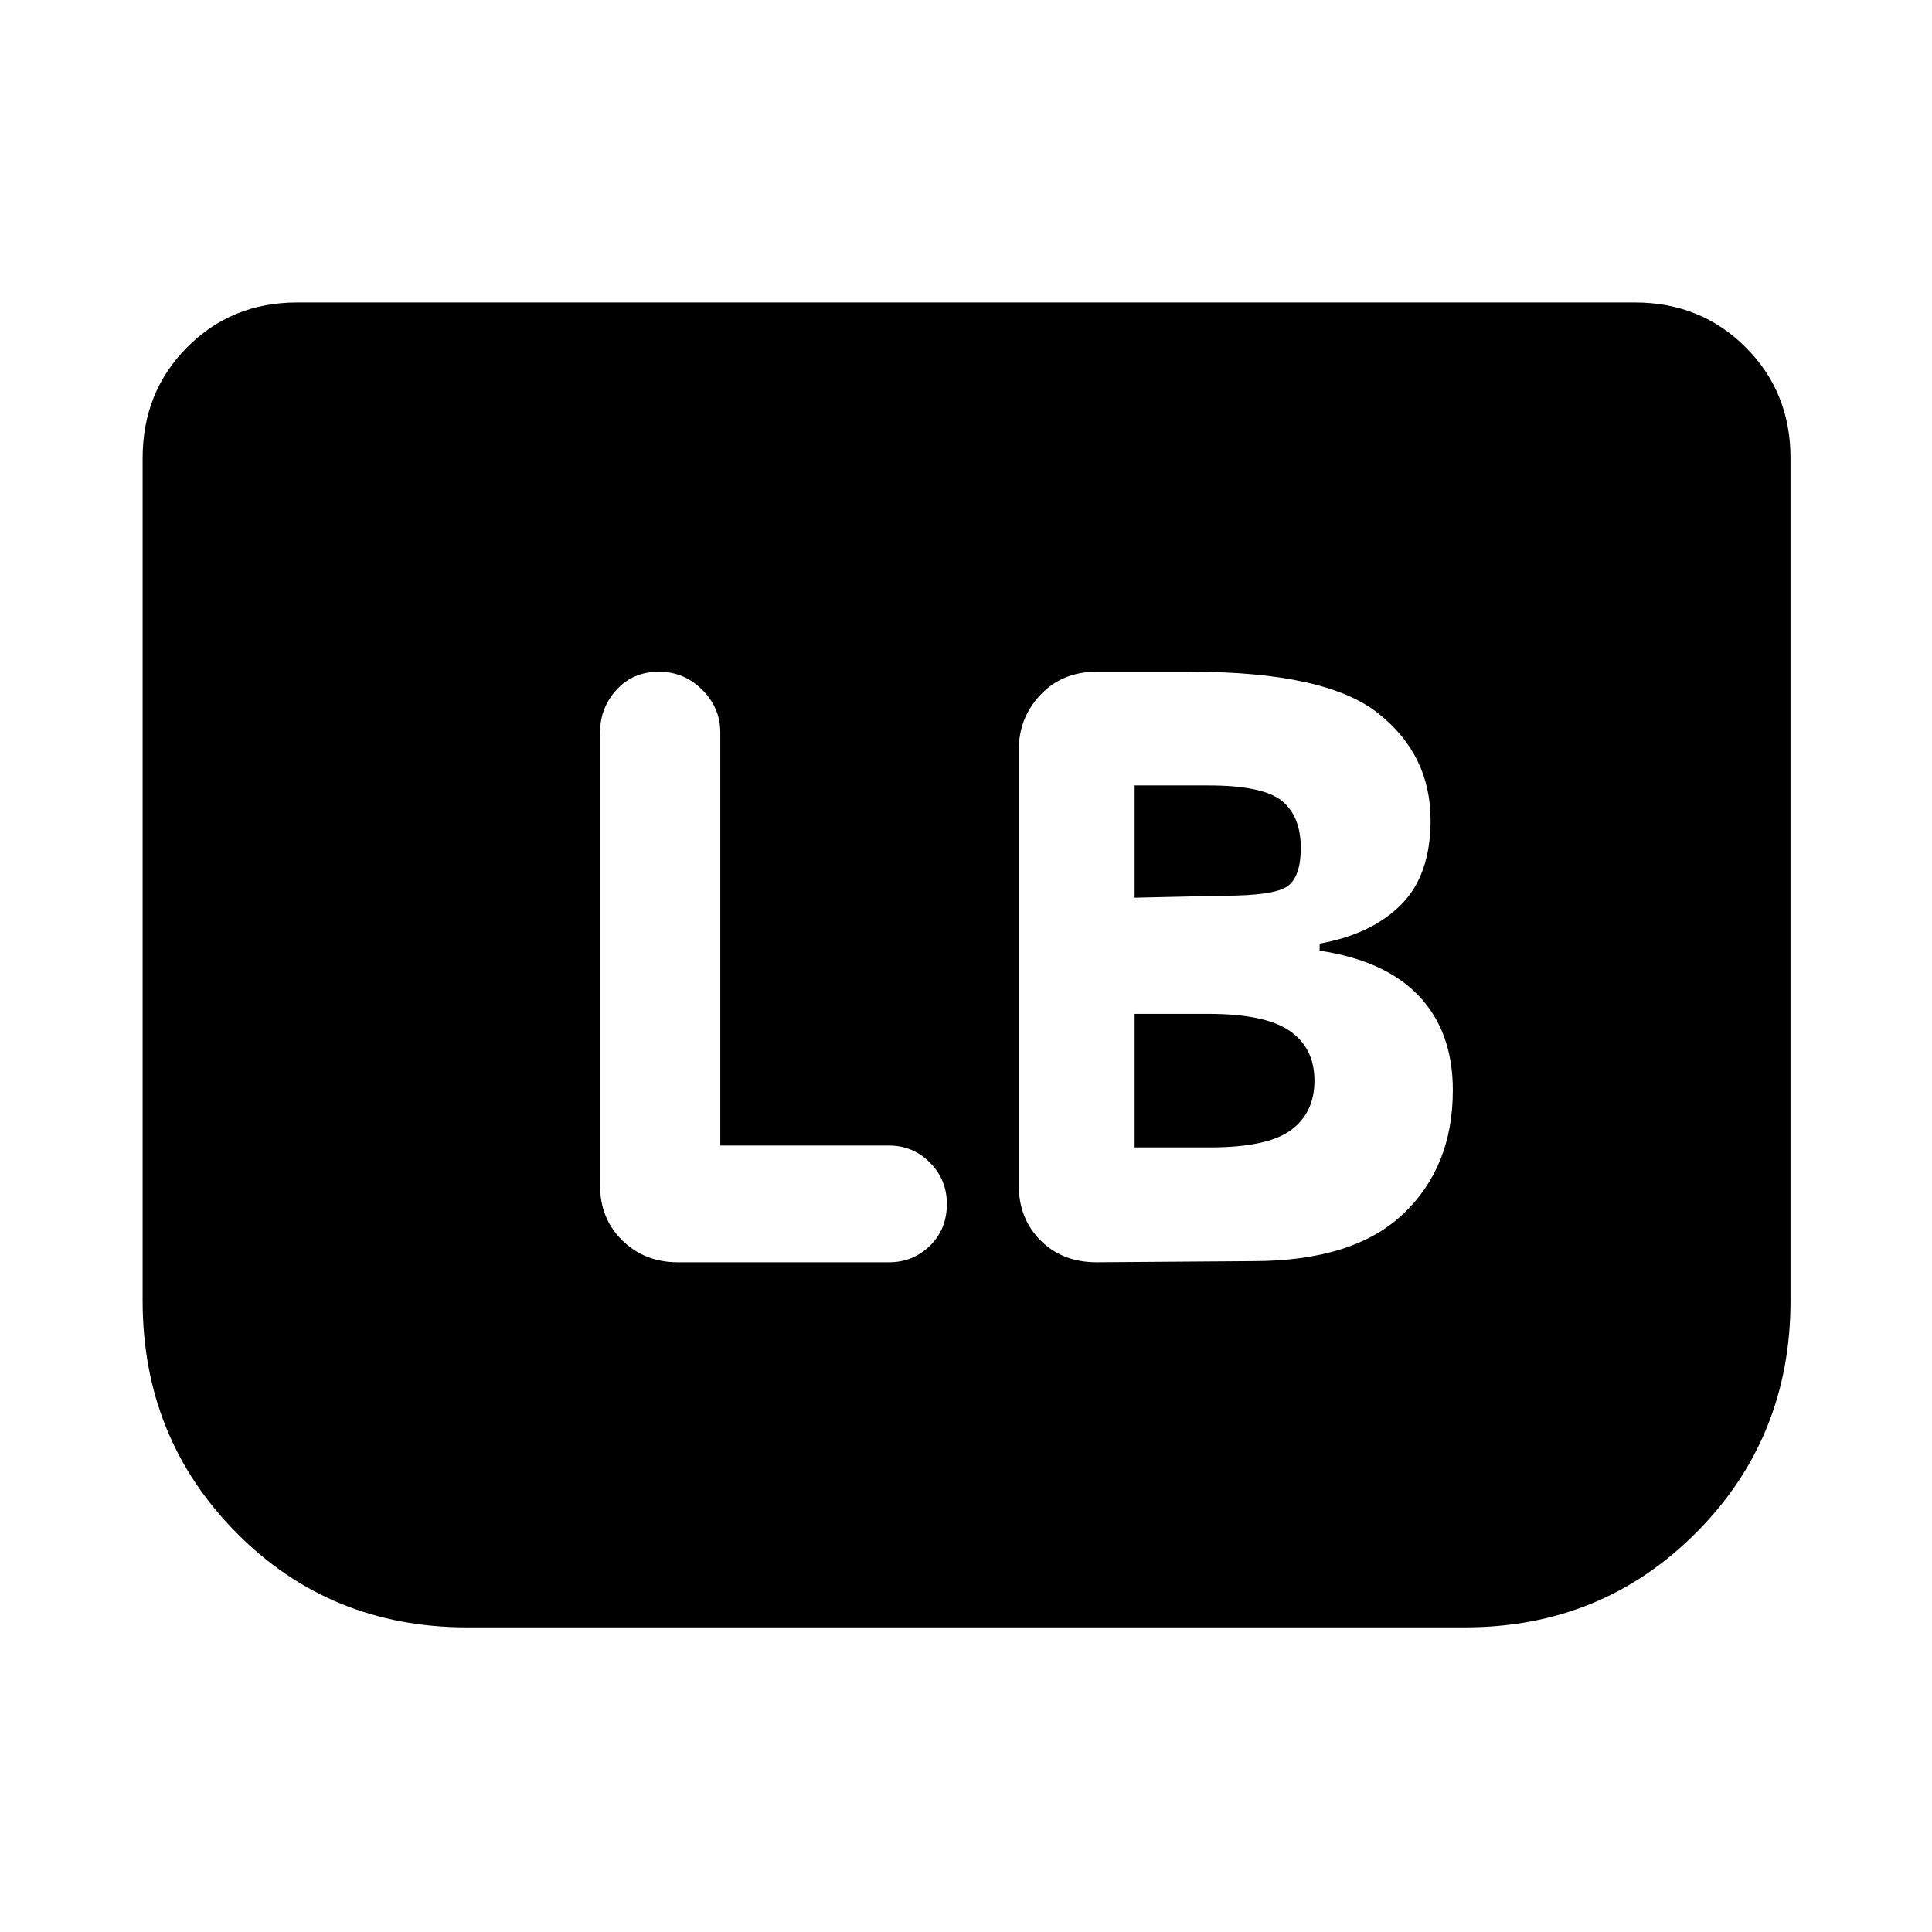 <svg xmlns="http://www.w3.org/2000/svg" height="48" viewBox="0 -960 960 960" width="48"><path d="M622.46-333.35q50.02 0 74.74-23.41 24.71-23.41 24.71-61.51 0-28.86-16.63-46.61t-49.56-22.75v-3.5q25.66-4.57 40.39-19.25 14.74-14.69 14.74-42.1 0-32.39-26-53.06-26-20.68-93.33-20.68h-46.61q-17.02 0-27.84 11.4-10.83 11.39-10.83 27.28v216.65q0 16.46 10.83 27.28 10.82 10.83 27.84 10.83l77.55-.57Zm-58.68-180.58v-55.79h36.5q27.13 0 36.6 7.62 9.47 7.62 9.47 23.43 0 14.28-6.58 19.02-6.57 4.74-31.99 4.74l-44 .98Zm0 124.08v-66.37h36.54q28.48 0 40.66 8.55 12.17 8.55 12.17 24.6 0 15.98-11.68 24.6-11.69 8.62-40.31 8.62h-37.38Zm-205.87-.93v-205.29q0-12.19-8.97-21.17-8.98-8.98-21.46-8.98-12.98 0-21.14 8.98-8.17 8.98-8.17 21.17v225.18q0 16.46 11.08 27.28 11.08 10.83 27.53 10.83h105q11.9 0 20.31-8.23 8.41-8.23 8.41-20.77 0-12.05-8.41-20.52-8.41-8.48-20.31-8.48h-83.87ZM889.7-732.41v418.74q0 68.15-46.86 115.22-46.86 47.08-114.95 47.08H232.11q-68.15 0-114.7-47.08-46.54-47.07-46.54-115.22v-418.74q0-32.74 22.1-55.01 22.11-22.28 54.62-22.28h664.82q32.74 0 55.01 22.28 22.28 22.27 22.28 55.01Z"/></svg>